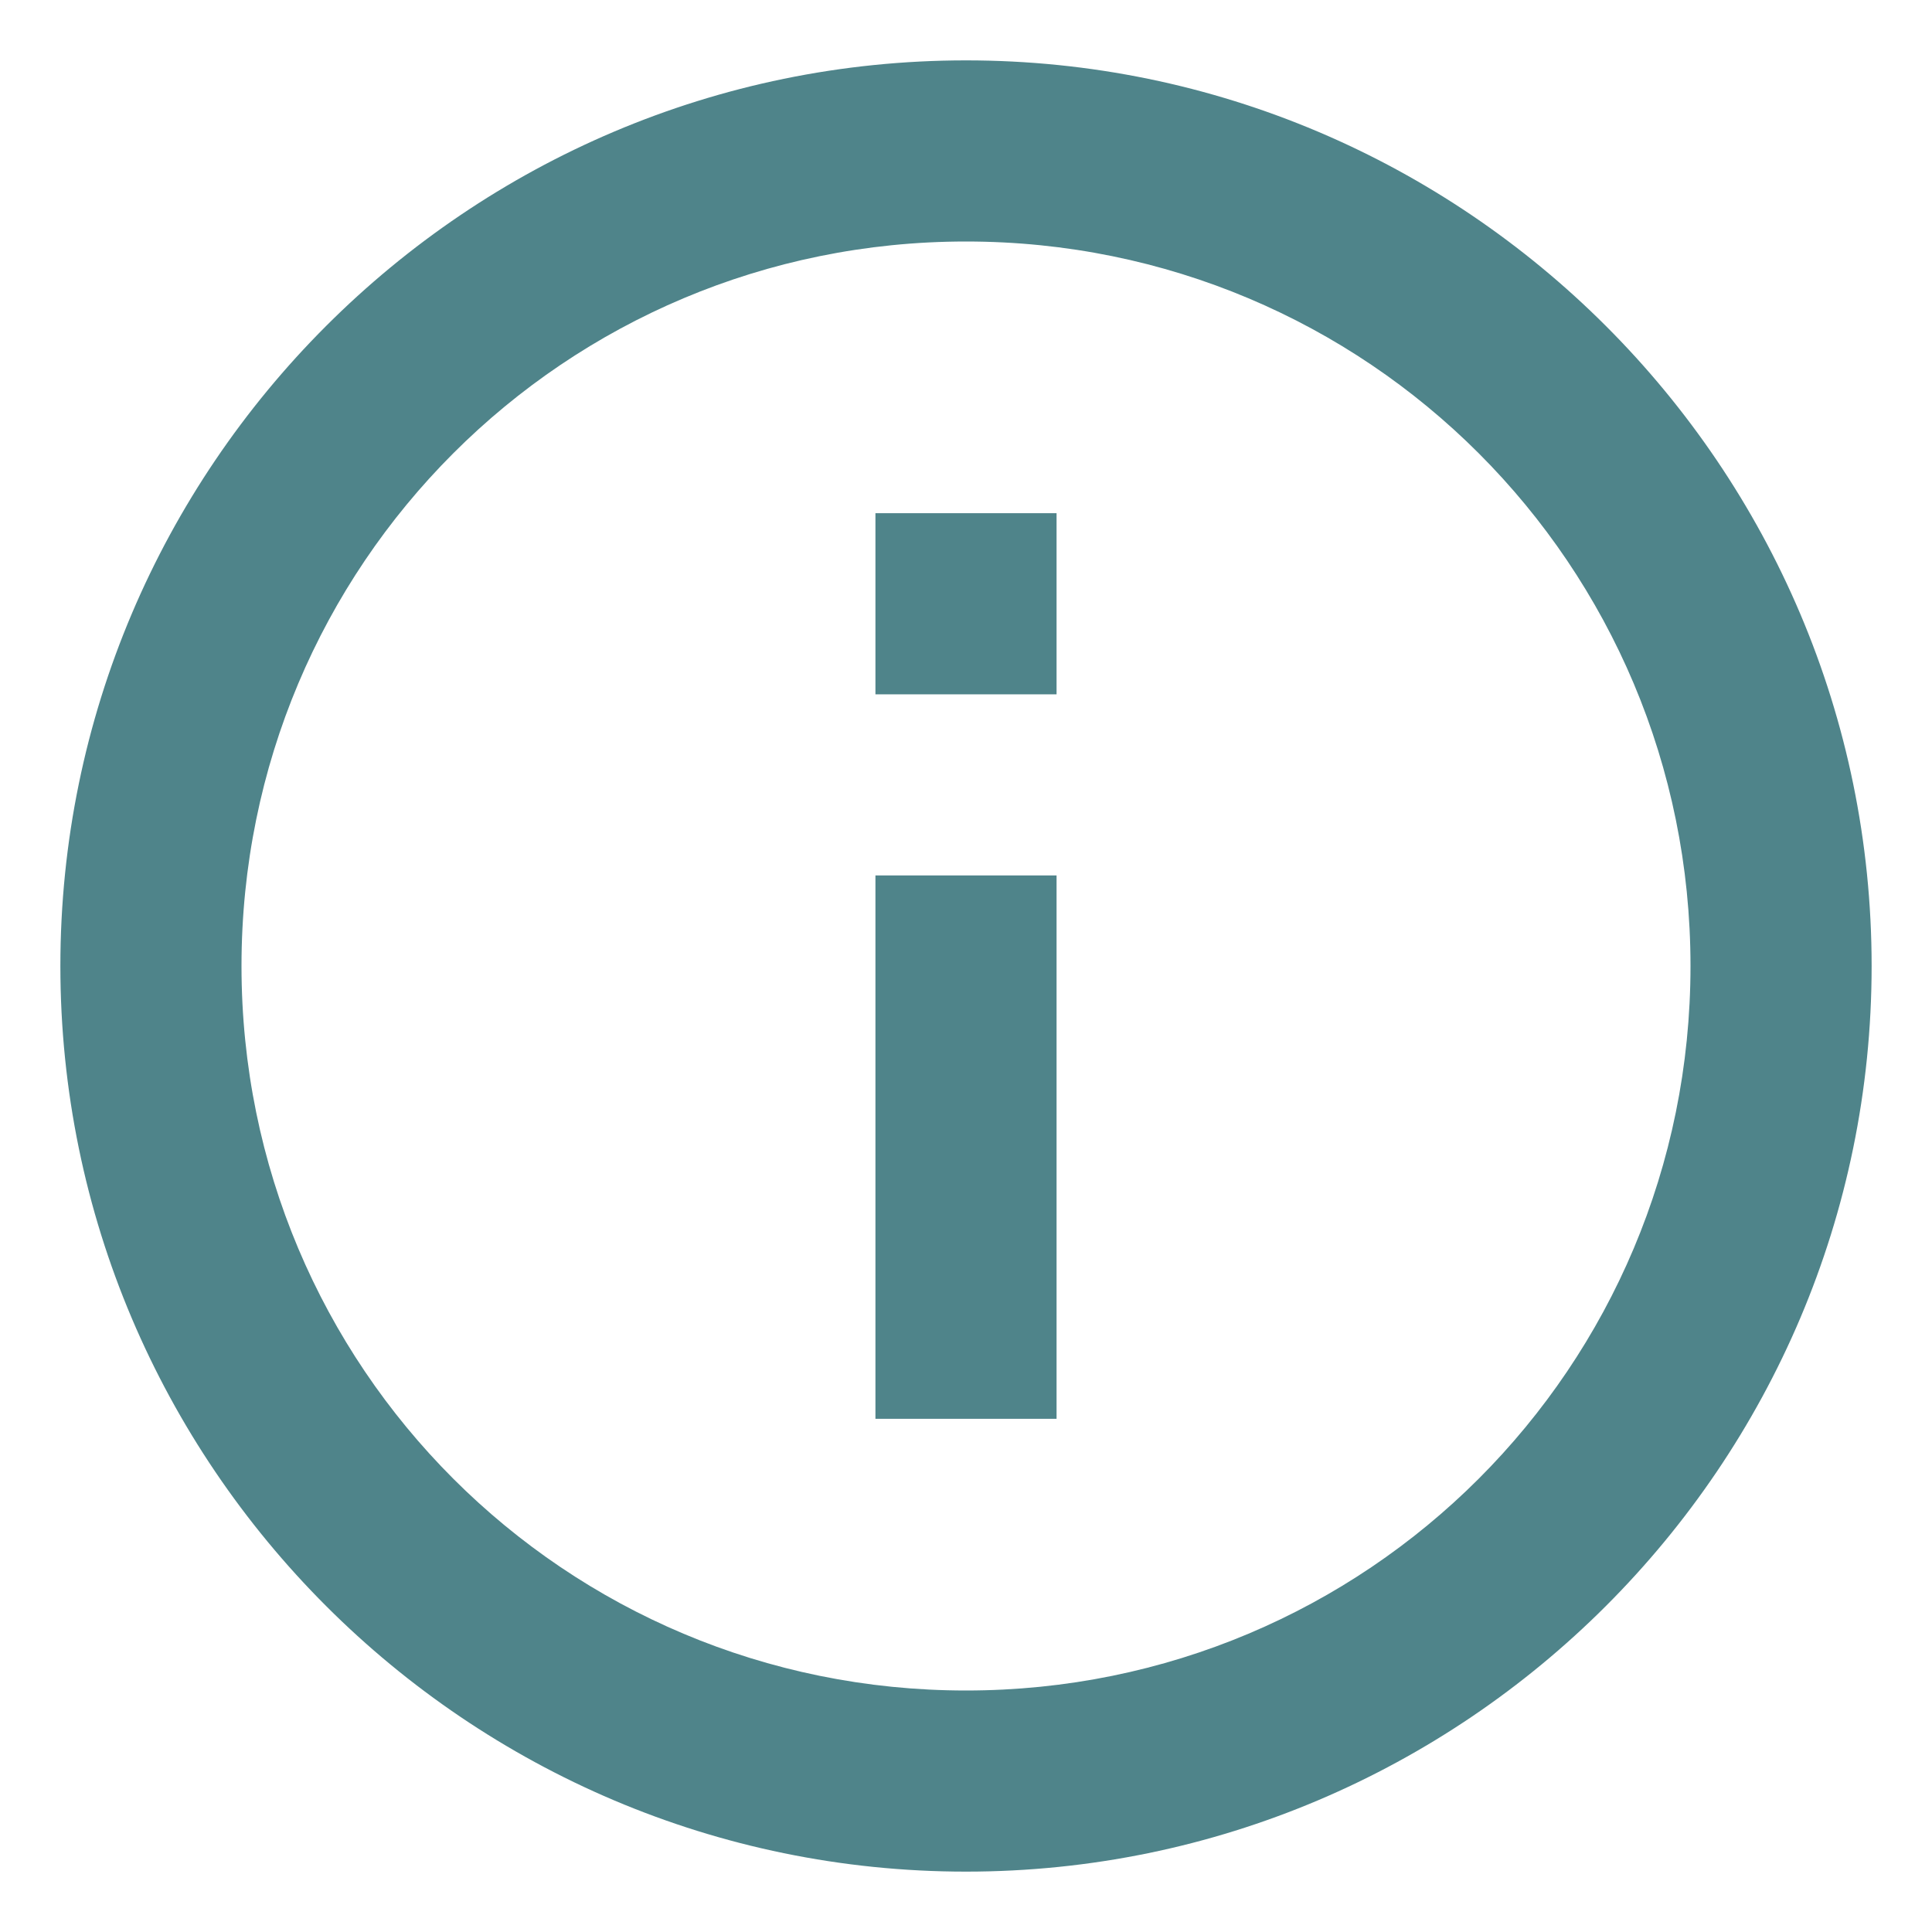 <svg width="16" height="16" viewBox="0 0 16 16" fill="none" xmlns="http://www.w3.org/2000/svg">
<path d="M8 0.5C3.867 0.5 0.5 3.867 0.5 8C0.5 12.133 3.867 15.5 8 15.5C12.133 15.5 15.5 12.133 15.5 8C15.5 3.867 12.133 0.5 8 0.5ZM8 2C11.323 2 14 4.677 14 8C14 11.323 11.323 14 8 14C4.677 14 2 11.323 2 8C2 4.677 4.677 2 8 2ZM7.25 4.25V5.75H8.75V4.25H7.25ZM7.25 7.25V11.75H8.75V7.25H7.25Z" fill="#4F848A"/>
</svg>
